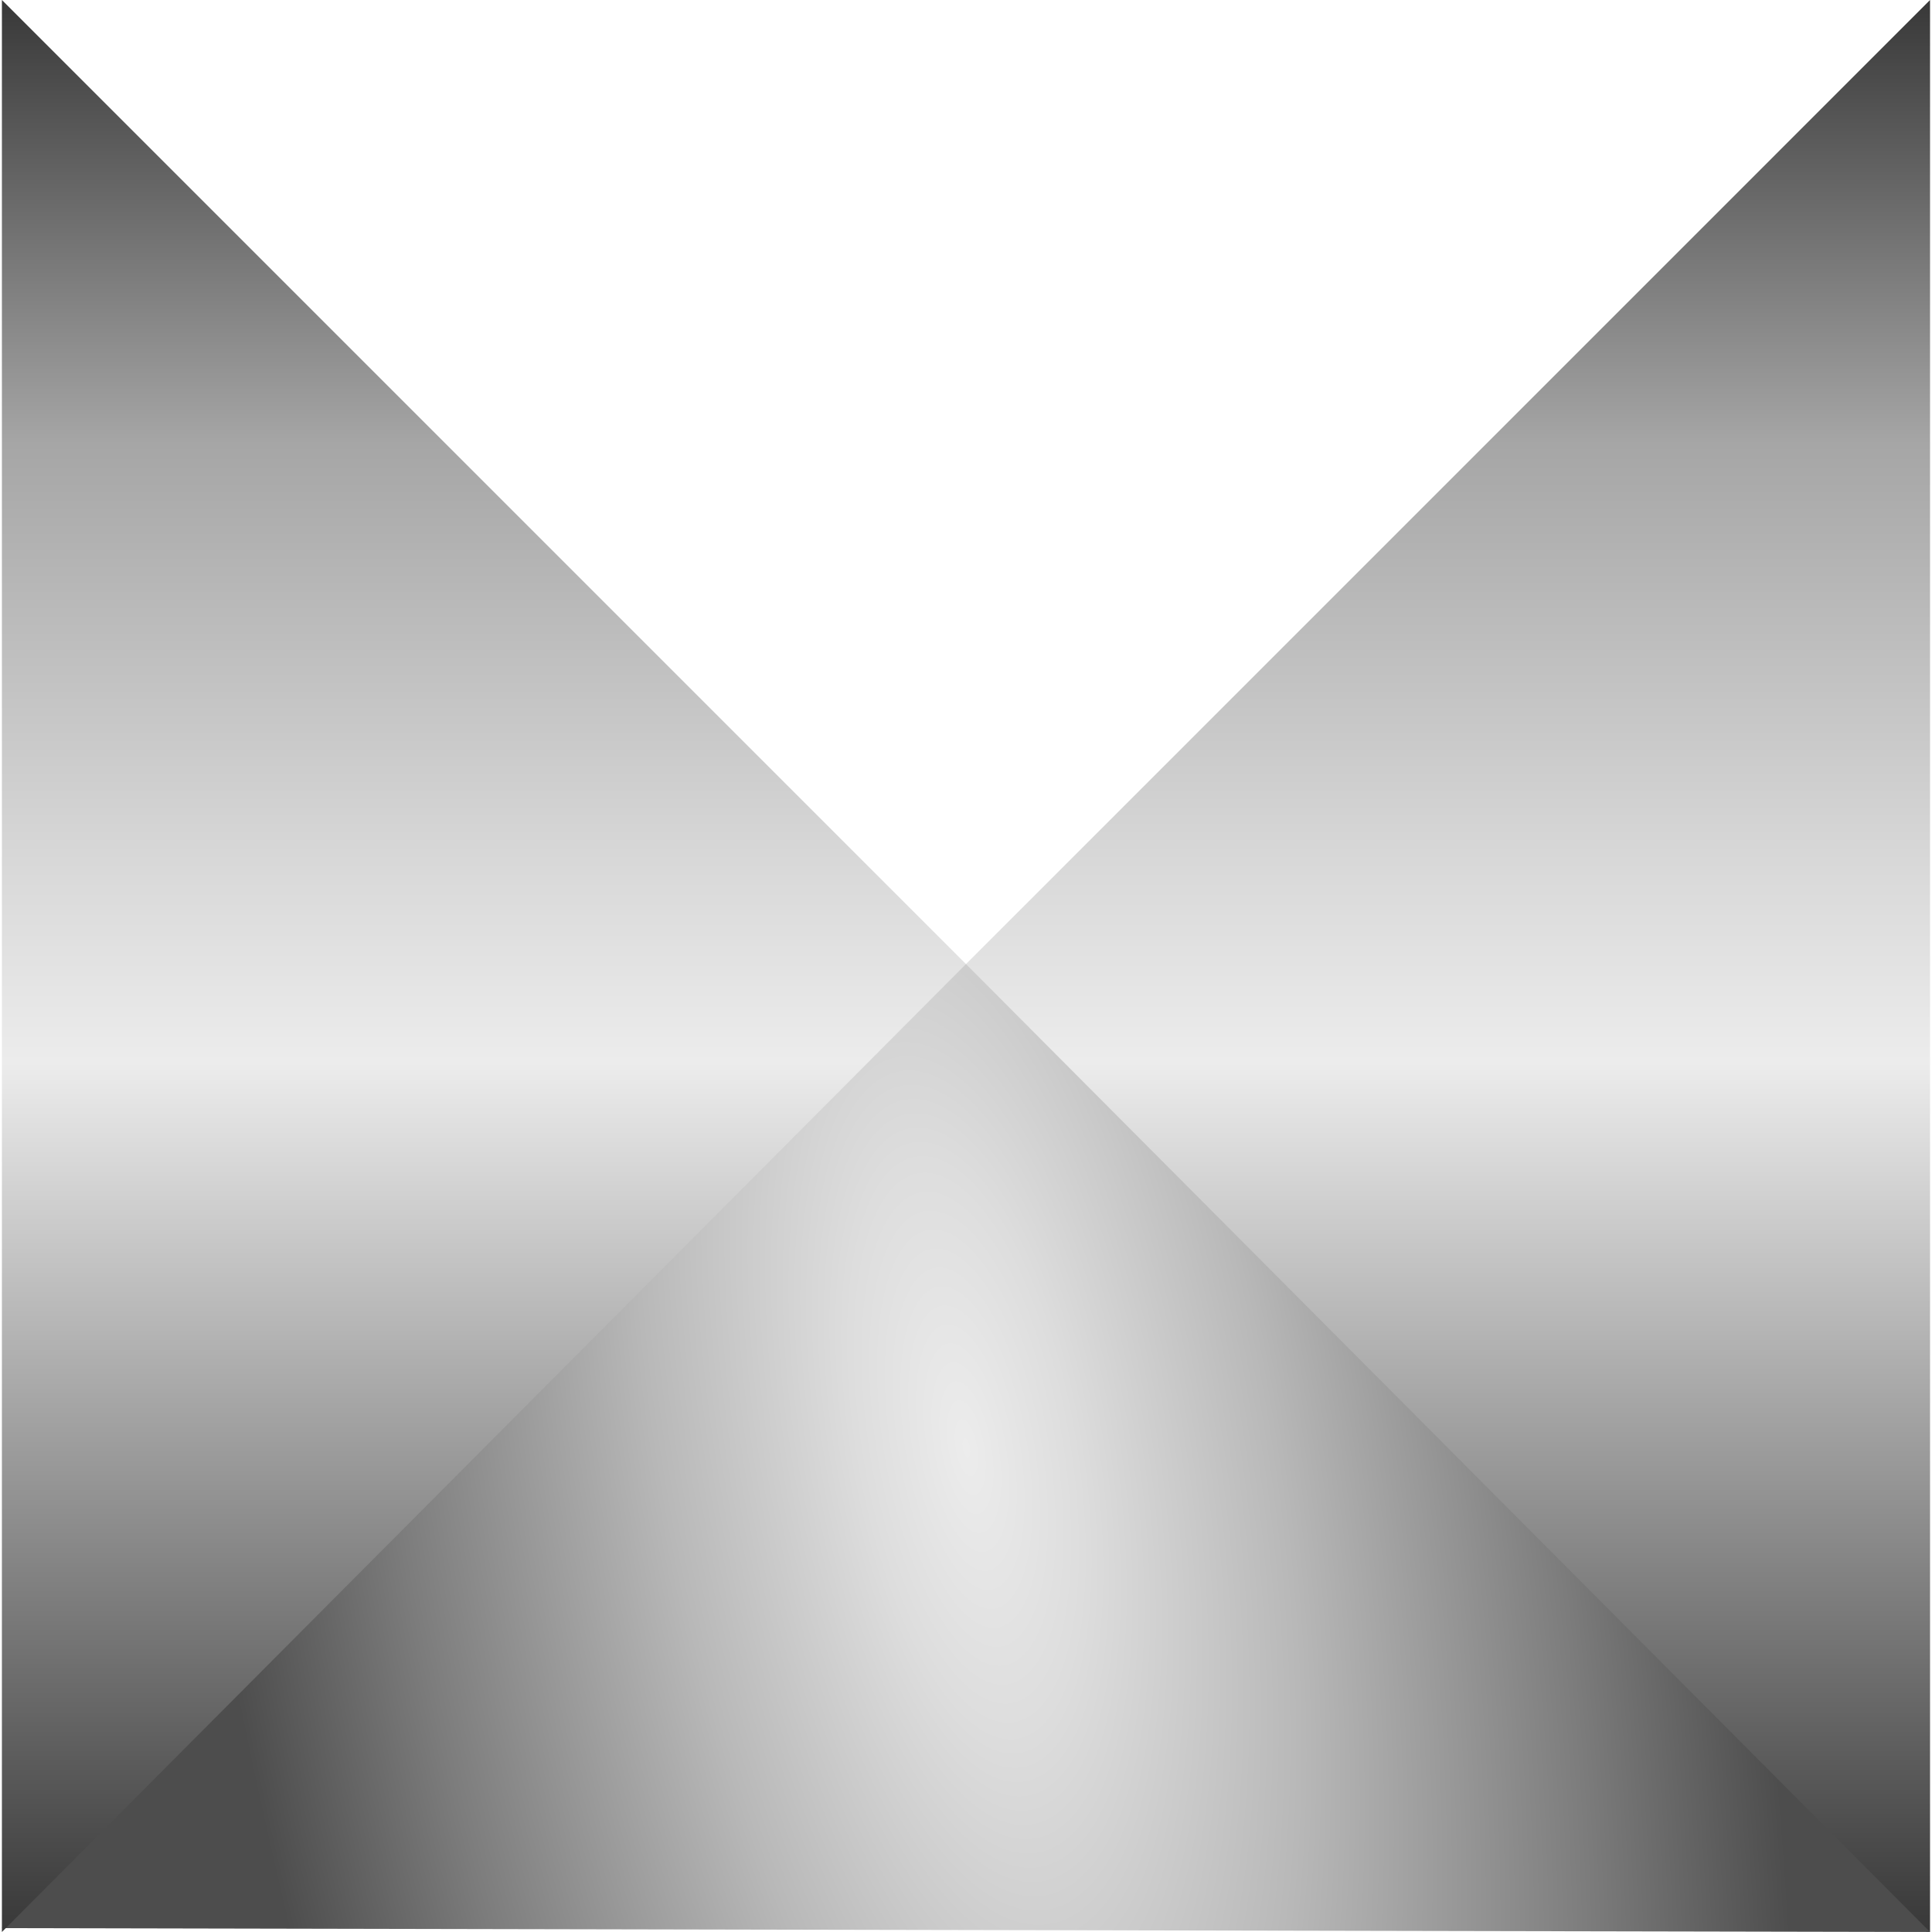 <!DOCTYPE svg PUBLIC "-//W3C//DTD SVG 1.1//EN" "http://www.w3.org/Graphics/SVG/1.1/DTD/svg11.dtd"><svg version="1.1" xmlns="http://www.w3.org/2000/svg" xmlns:xlink="http://www.w3.org/1999/xlink" width="112px" height="112px" viewBox="0 0 112.28 112.5" enable-background="new 0 0 112.28 112.5" xml:space="preserve">
<g id="Group_Port3">
	
		<radialGradient id="SVGID_1_" cx="56.139" cy="84.318" r="44.416" gradientTransform="matrix(0.985 -0.174 0.469 2.659 -38.68 -130.134)" gradientUnits="userSpaceOnUse">
		<stop offset="0" style="stop-color:#ECECEC" />
		<stop offset="0.14" style="stop-color:#DDDDDD" />
		<stop offset="0.4" style="stop-color:#B8B8B8" />
		<stop offset="0.75" style="stop-color:#7C7C7C" />
		<stop offset="1" style="stop-color:#4D4D4D" />
	</radialGradient>
	<path fill="url(#SVGID_1_)" d="M0.001,112.275c0,0,36.29-56.158,56.138-56.138c19.888,0.02,56.138,56.362,56.138,56.362   L0.001,112.275" />
</g>
<g id="Group_Port2">
	<linearGradient id="SVGID_2_" gradientUnits="userSpaceOnUse" x1="28.07" y1="112.5" x2="28.07" y2="4.882813e-004">
		<stop offset="0" style="stop-color:#383838" />
		<stop offset="0.45" style="stop-color:#ECECEC" />
		<stop offset="0.55" style="stop-color:#D9D9D9" />
		<stop offset="0.76" style="stop-color:#A8A8A8" />
		<stop offset="0.77" style="stop-color:#A6A6A6" />
		<stop offset="1" style="stop-color:#383838" />
	</linearGradient>
	<path fill="url(#SVGID_2_)" d="M0.001,112.5l56.138-56.362L0.001,0V112.5" />
</g>
<g id="Group_Port1">
	<linearGradient id="SVGID_3_" gradientUnits="userSpaceOnUse" x1="84.207" y1="112.5" x2="84.207" y2="4.882813e-004">
		<stop offset="0" style="stop-color:#383838" />
		<stop offset="0.45" style="stop-color:#ECECEC" />
		<stop offset="0.55" style="stop-color:#D9D9D9" />
		<stop offset="0.76" style="stop-color:#A8A8A8" />
		<stop offset="0.77" style="stop-color:#A6A6A6" />
		<stop offset="1" style="stop-color:#383838" />
	</linearGradient>
	<path fill="url(#SVGID_3_)" d="M112.276,112.5L56.139,56.138L112.276,0V112.5" />
</g>
</svg>